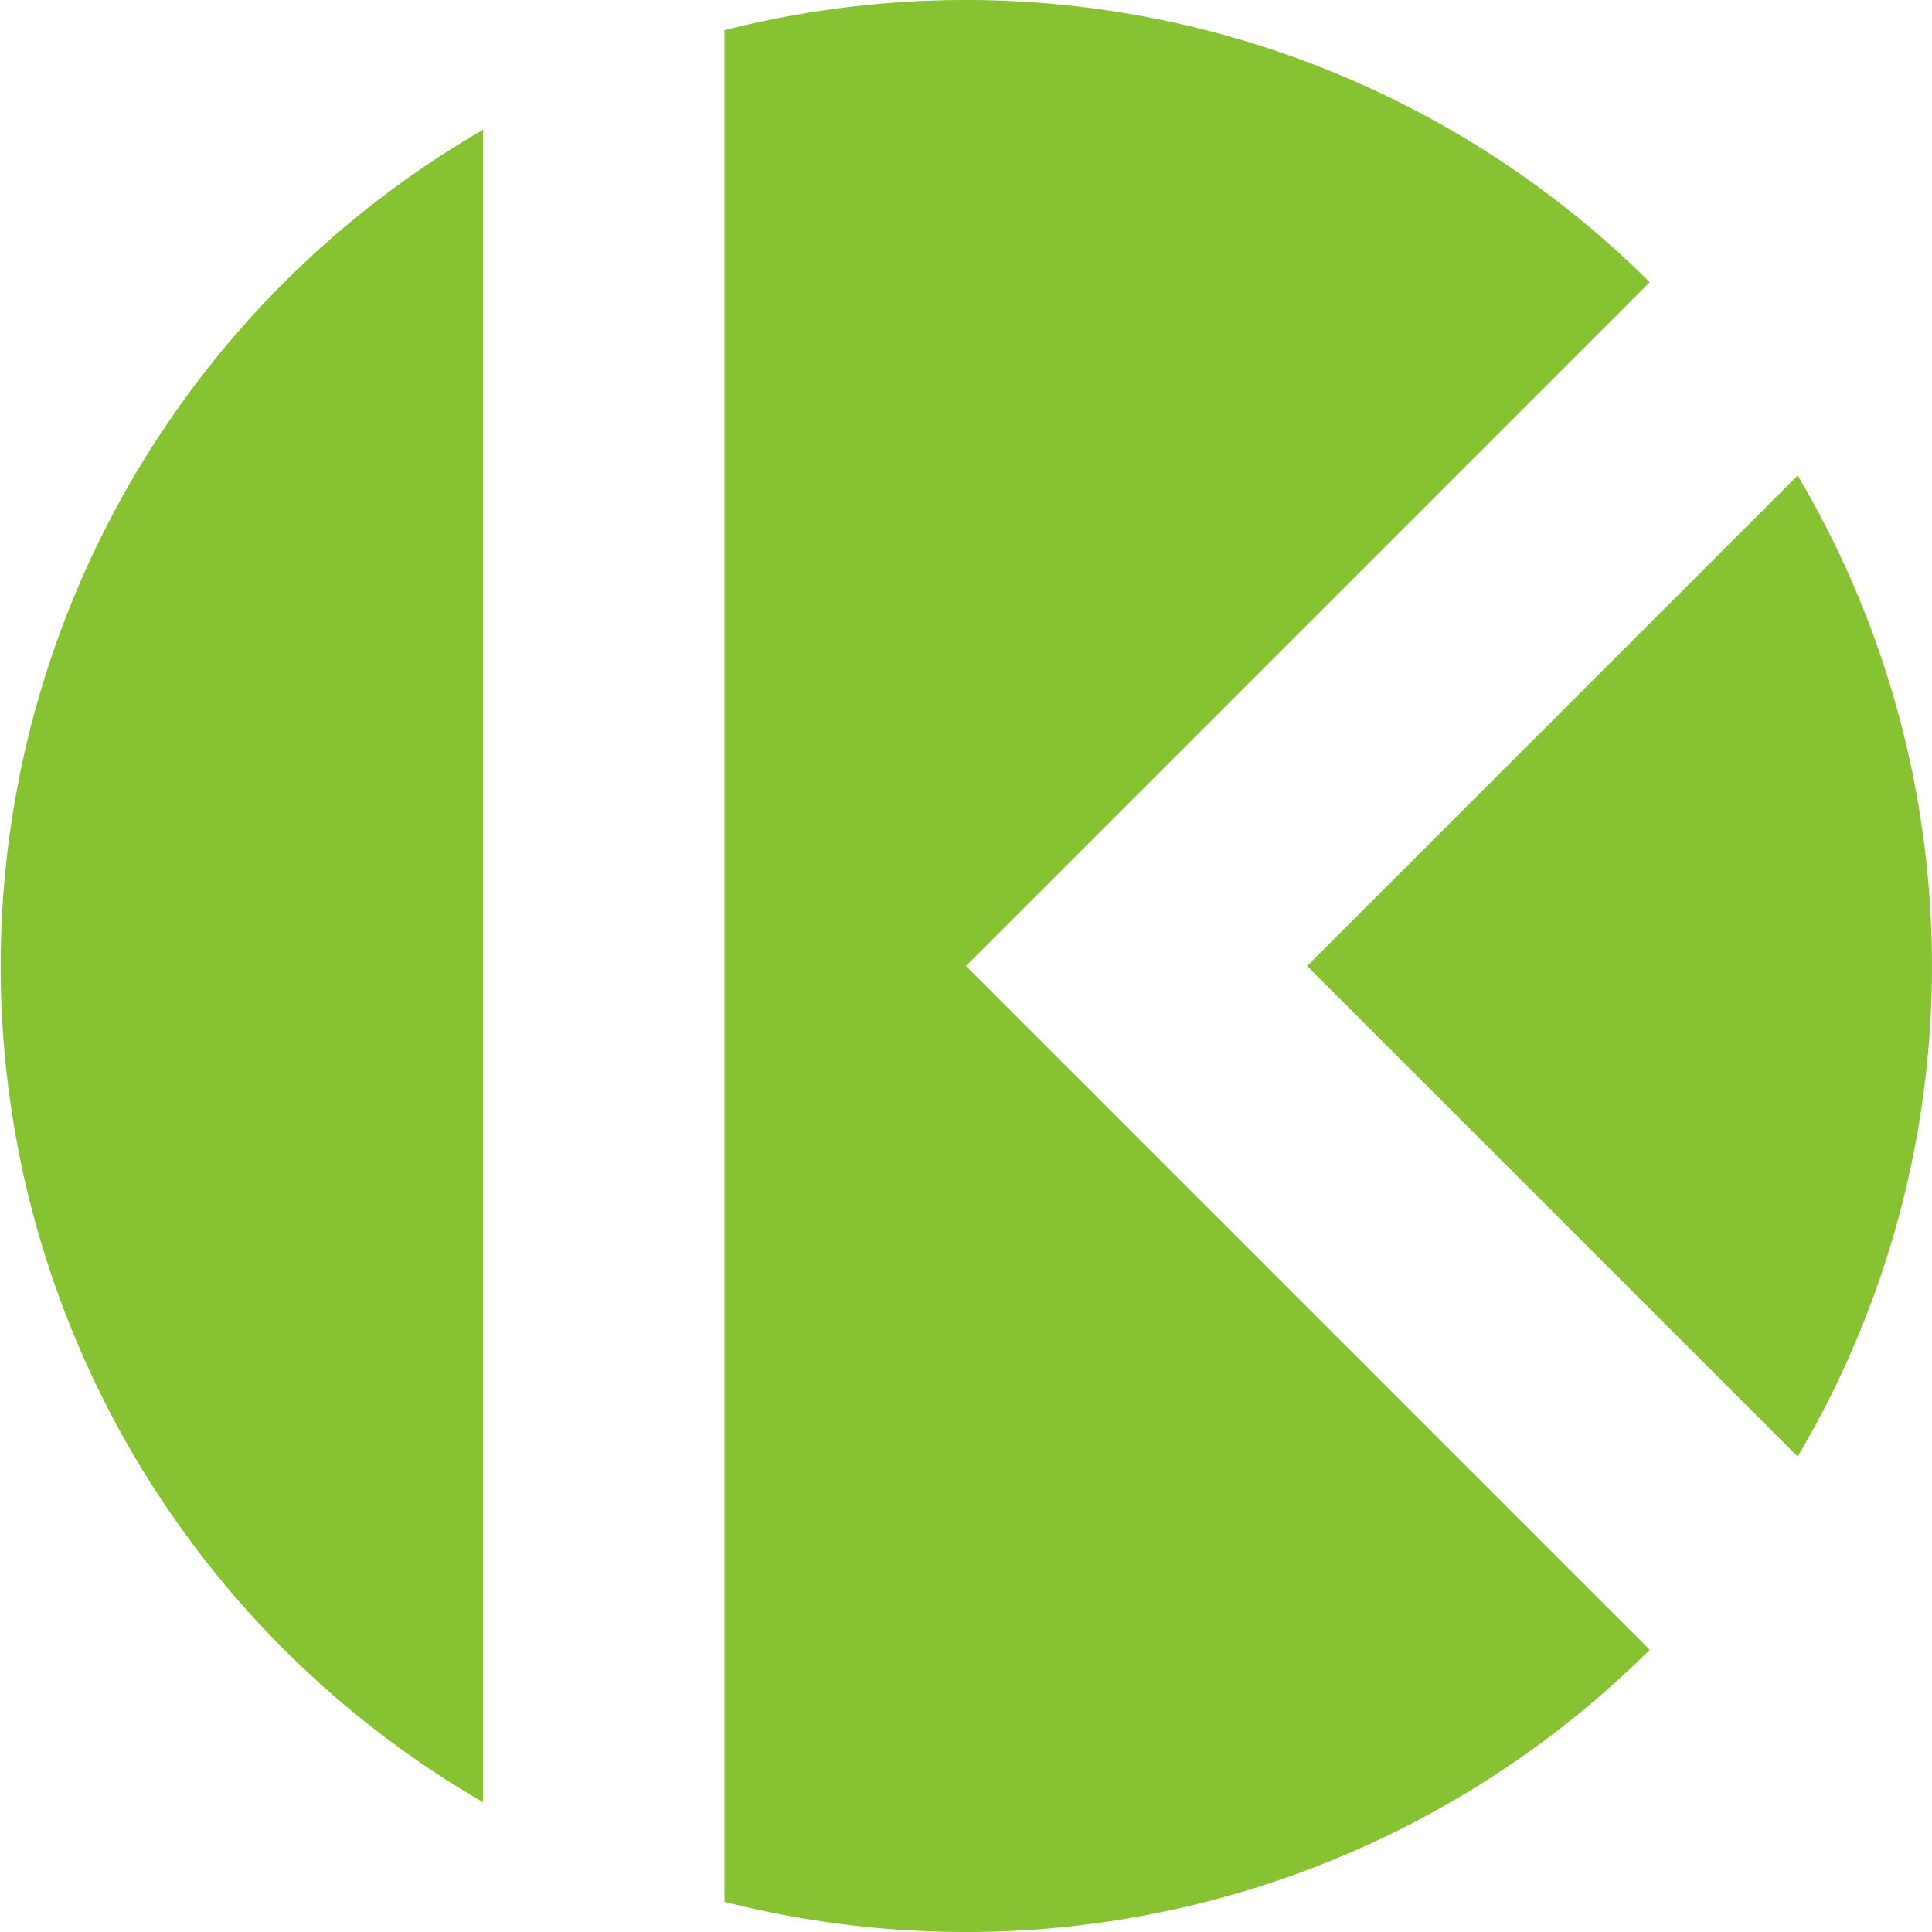 <svg id="Layer_1" data-name="Layer 1" xmlns="http://www.w3.org/2000/svg" width="128" height="128" viewBox="0 0 128 128"><title>Artboard 1</title><path d="M32,8.6a64,64,0,0,0,0,110.8Z" fill="#87c232"/><path d="M119.1,96.5a63.8,63.8,0,0,0,0-65L86.6,64Z" fill="#87c232"/><path d="M64,64,75.3,52.7l34-34A64.2,64.2,0,0,0,64,0,64.9,64.9,0,0,0,48,2V126a64.9,64.9,0,0,0,16,2,64.2,64.2,0,0,0,45.3-18.7l-34-34Z" fill="#87c232"/></svg>